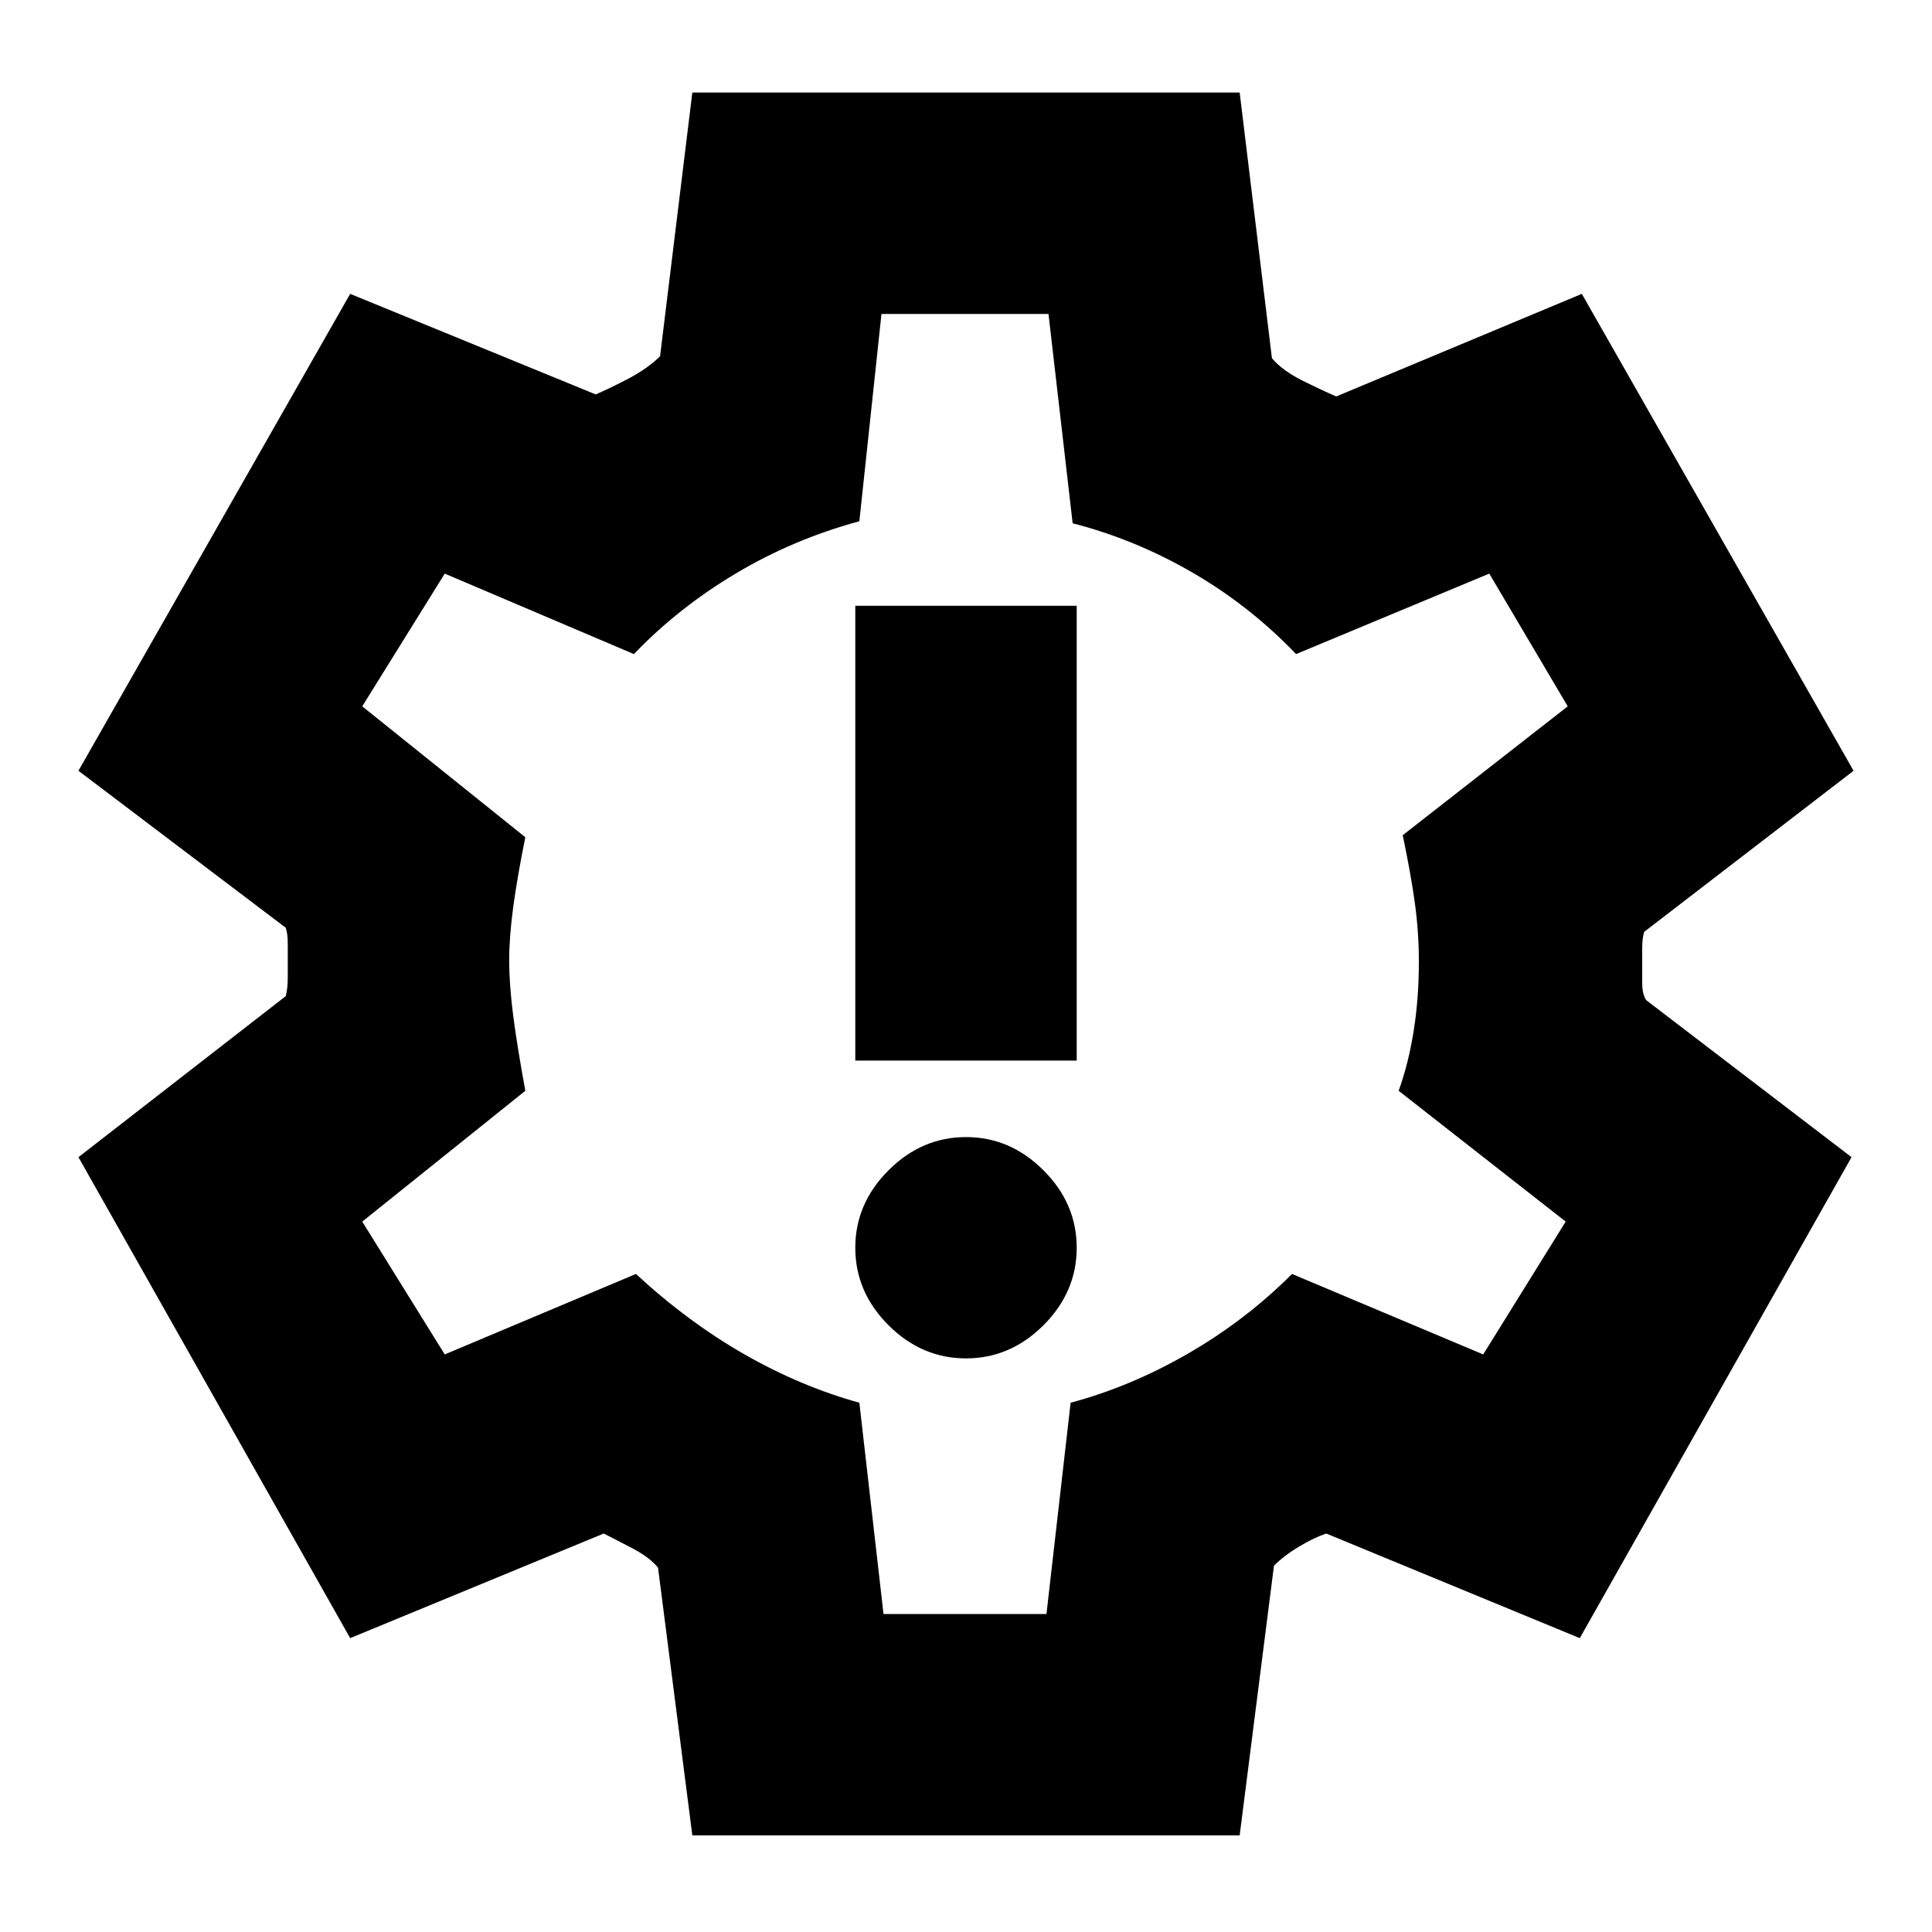 <svg xmlns="http://www.w3.org/2000/svg" height="20" width="20"><path d="M10 14.062q.458 0 .802-.343.344-.344.344-.802 0-.459-.344-.802-.344-.344-.802-.344-.458 0-.802.344-.344.343-.344.802 0 .458.344.802.344.343.802.343Zm-1.146-3.083h2.292V6.271H8.854ZM7.167 19l-.355-2.771q-.083-.104-.26-.198-.177-.093-.302-.156l-2.625 1.083-2.813-4.979 2.146-1.667q.021-.083.021-.187v-.354q0-.104-.021-.167L.812 7.979l2.813-4.937 2.542 1.041q.145-.062.343-.166.198-.105.323-.229l.334-2.73h5.666l.334 2.75q.104.125.312.23.209.104.354.166l2.542-1.062 2.813 4.937-2.167 1.667Q17 9.708 17 9.823v.354q0 .115.042.177l2.125 1.625-2.813 4.979-2.625-1.083q-.125.042-.281.135-.156.094-.26.198L12.833 19ZM10 9.979Zm-.854 6.729h1.687l.25-2.187q.625-.167 1.219-.511.594-.343 1.073-.822l1.979.833.854-1.375-1.729-1.354q.104-.292.156-.625.053-.334.053-.709 0-.312-.042-.614t-.125-.698l1.708-1.334-.812-1.374-2 .833q-.479-.5-1.073-.844t-1.24-.51l-.25-2.167H9.125l-.229 2.146q-.688.187-1.281.542-.594.354-1.053.833l-1.958-.833-.854 1.374 1.688 1.355q-.084.416-.126.729-.041.312-.041.542 0 .25.041.572.042.323.126.782L3.75 12.646l.854 1.375 1.979-.833q.542.5 1.125.833.584.333 1.188.5Z"/></svg>